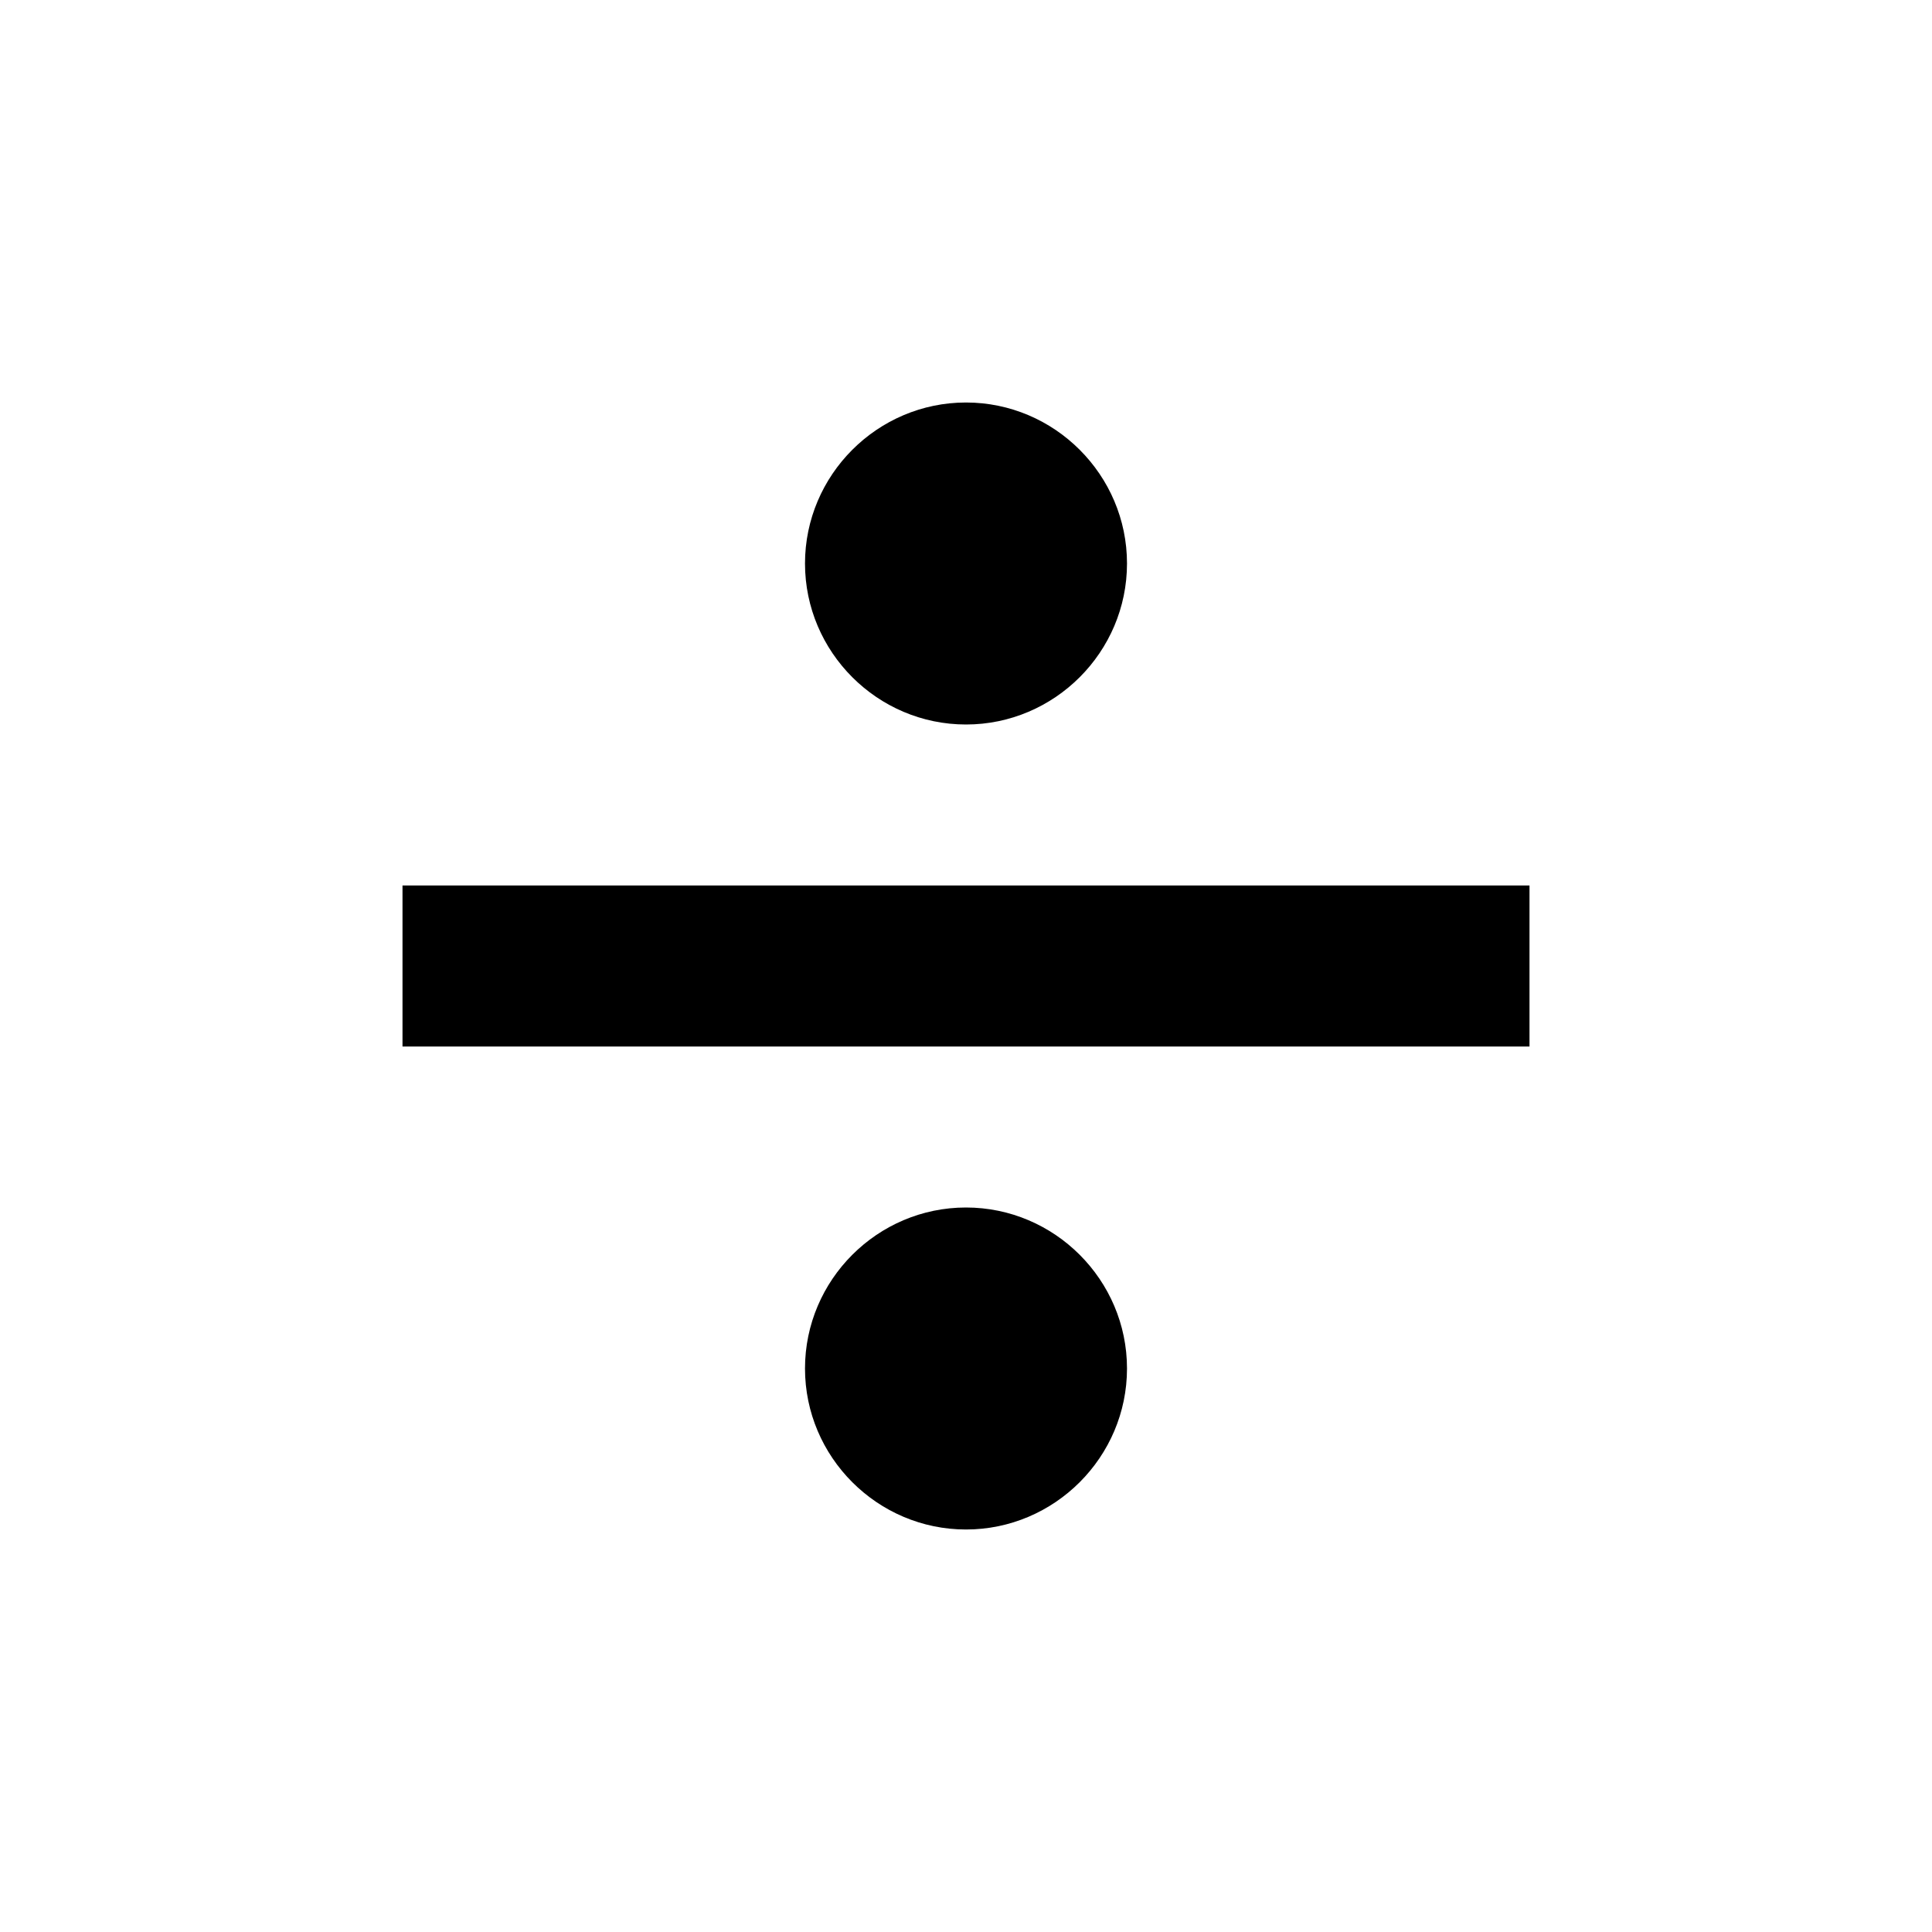 <svg xmlns="http://www.w3.org/2000/svg" xmlns:xlink="http://www.w3.org/1999/xlink" version="1.1" width="24" height="24" viewBox="0 0 24 24"><path d="M19,13H5V11H19V13M12,5C13.1,5 14,5.9 14,7C14,8.1 13.1,9 12,9C10.9,9 10,8.1 10,7C10,5.9 10.9,5 12,5M12,15C13.1,15 14,15.9 14,17C14,18.1 13.1,19 12,19C10.9,19 10,18.1 10,17C10,15.9 10.9,15 12,15Z" /></svg>